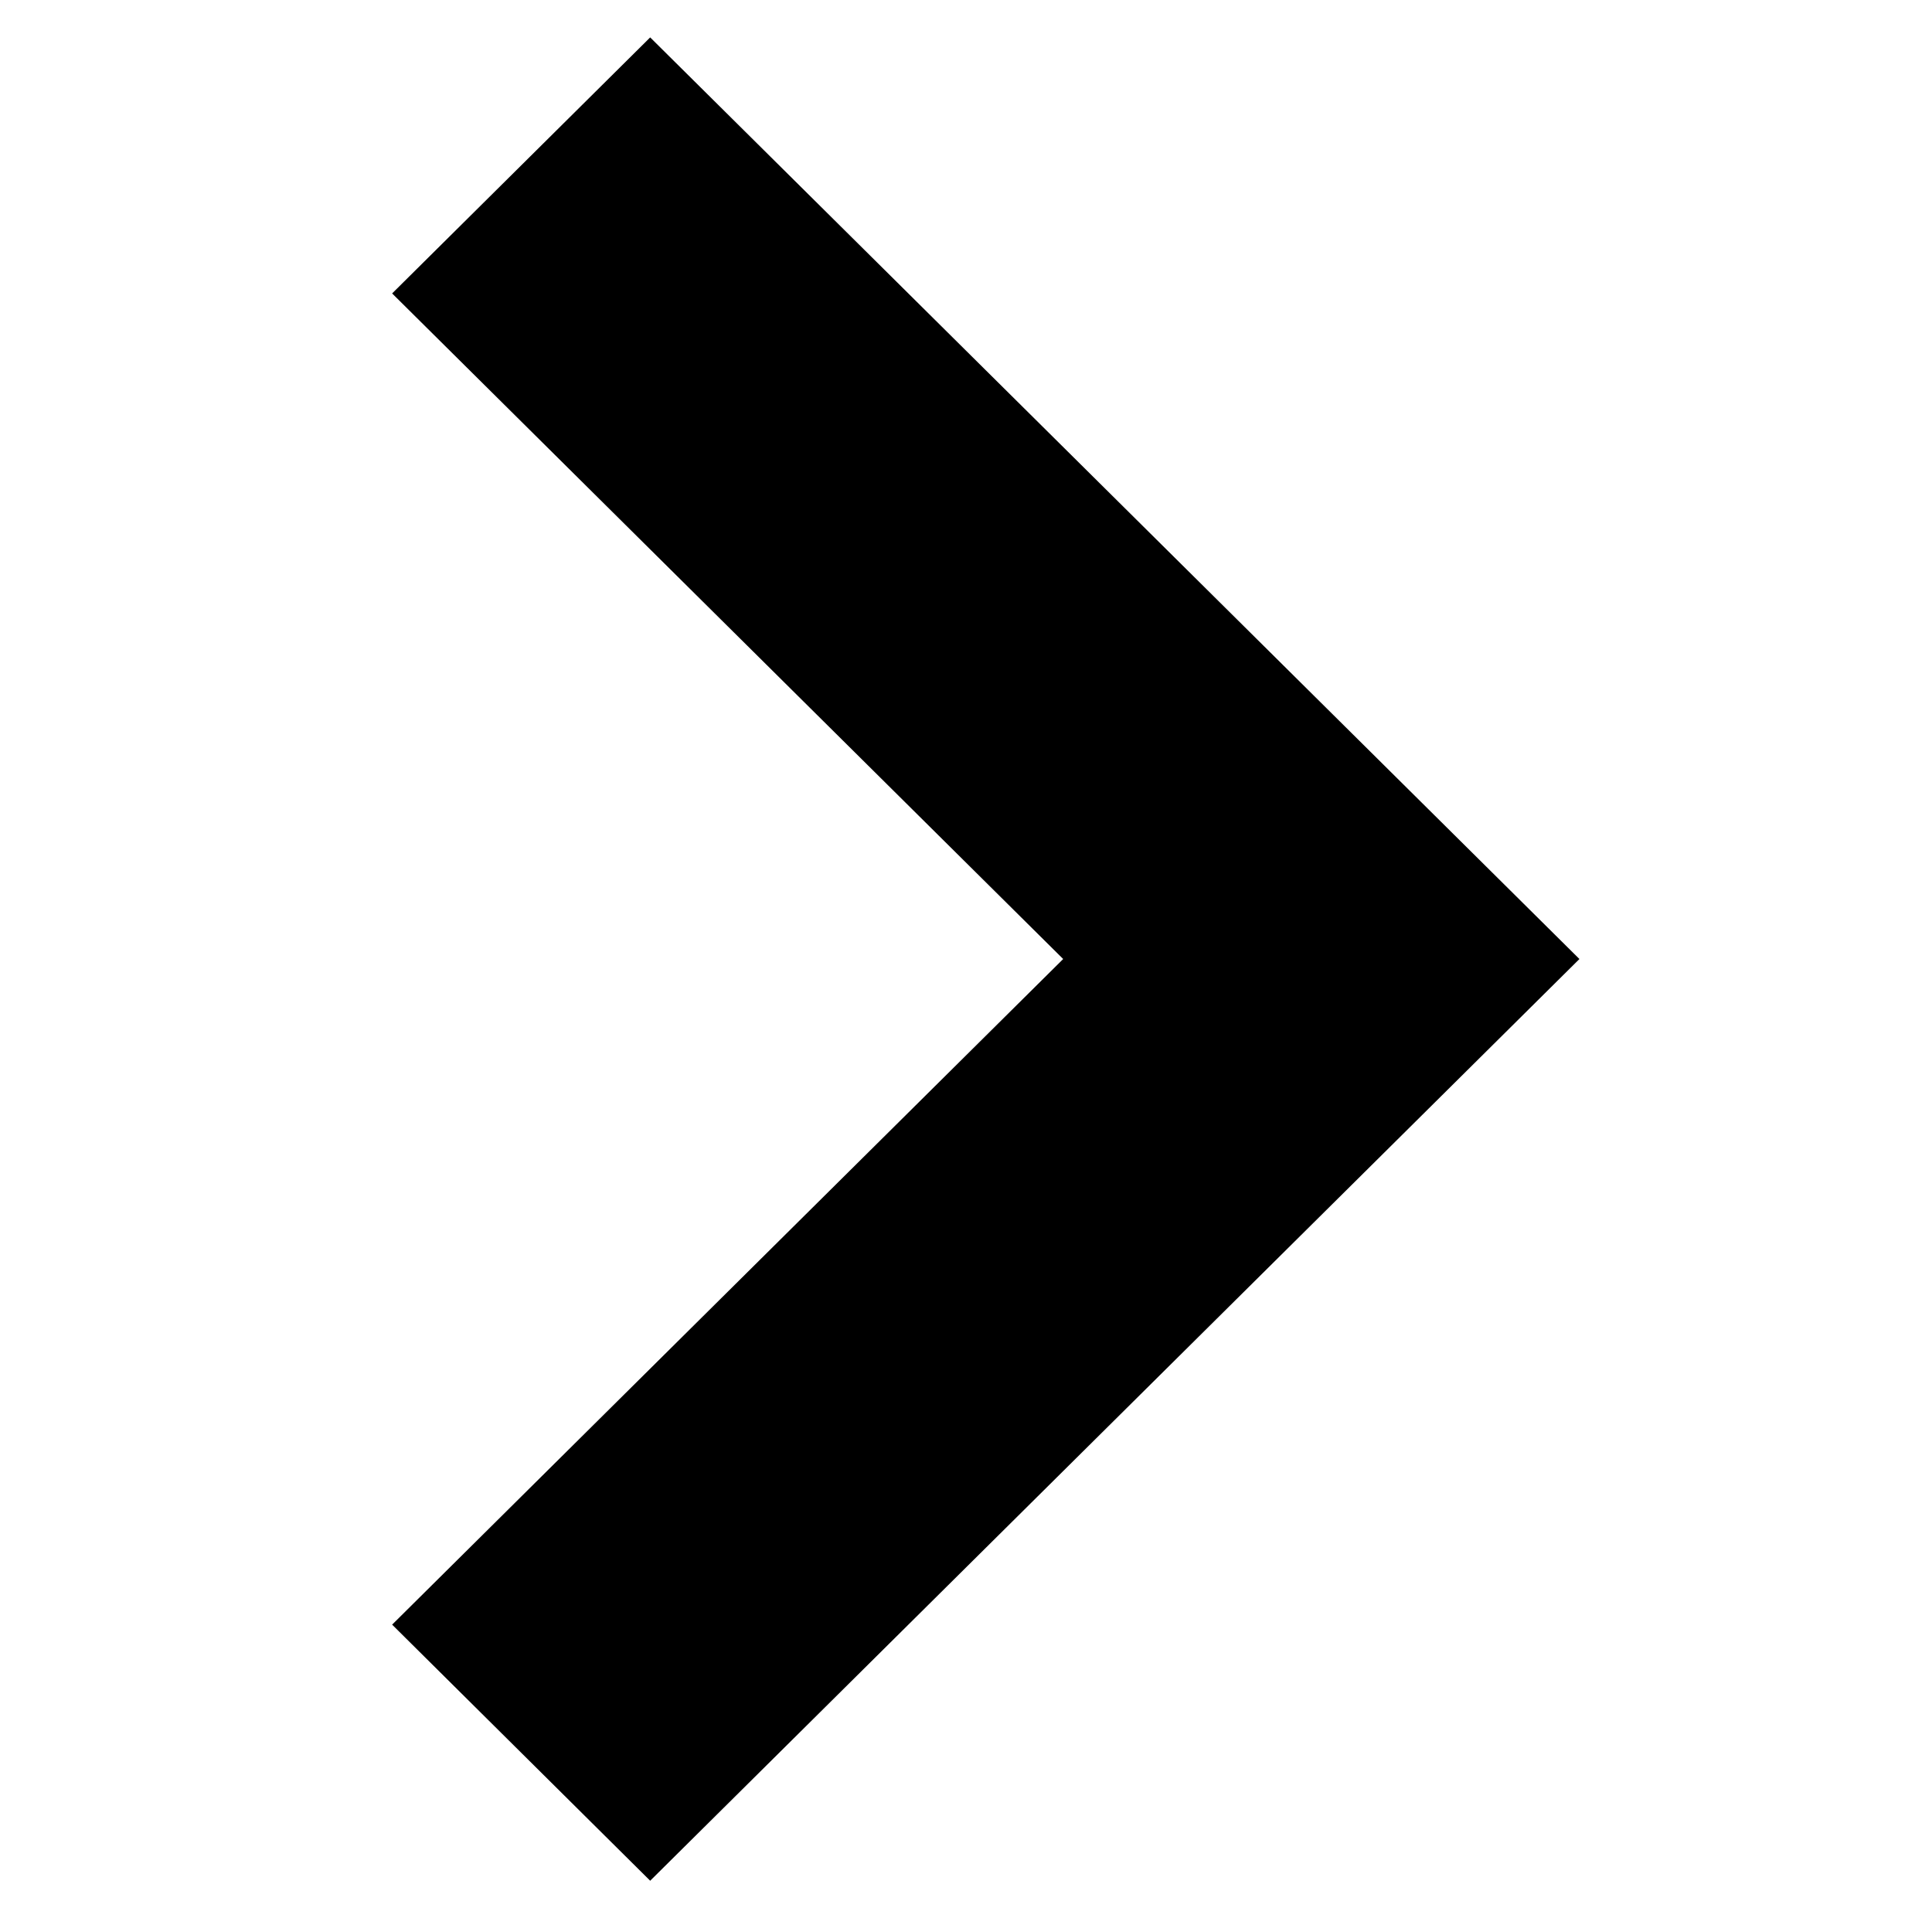 <?xml version="1.0" standalone="no"?><!DOCTYPE svg PUBLIC "-//W3C//DTD SVG 1.1//EN" "http://www.w3.org/Graphics/SVG/1.1/DTD/svg11.dtd"><svg t="1559143705231" class="icon" style="" viewBox="0 0 1035 1024" version="1.1" xmlns="http://www.w3.org/2000/svg" p-id="7188" xmlns:xlink="http://www.w3.org/1999/xlink" width="202.148" height="200"><defs><style type="text/css"></style></defs><path d="M348.311 20.04 210.069 157.208l359.489 356.587L210.069 870.402l138.242 137.207 497.809-493.813L348.311 20.04z" p-id="7189"></path></svg>